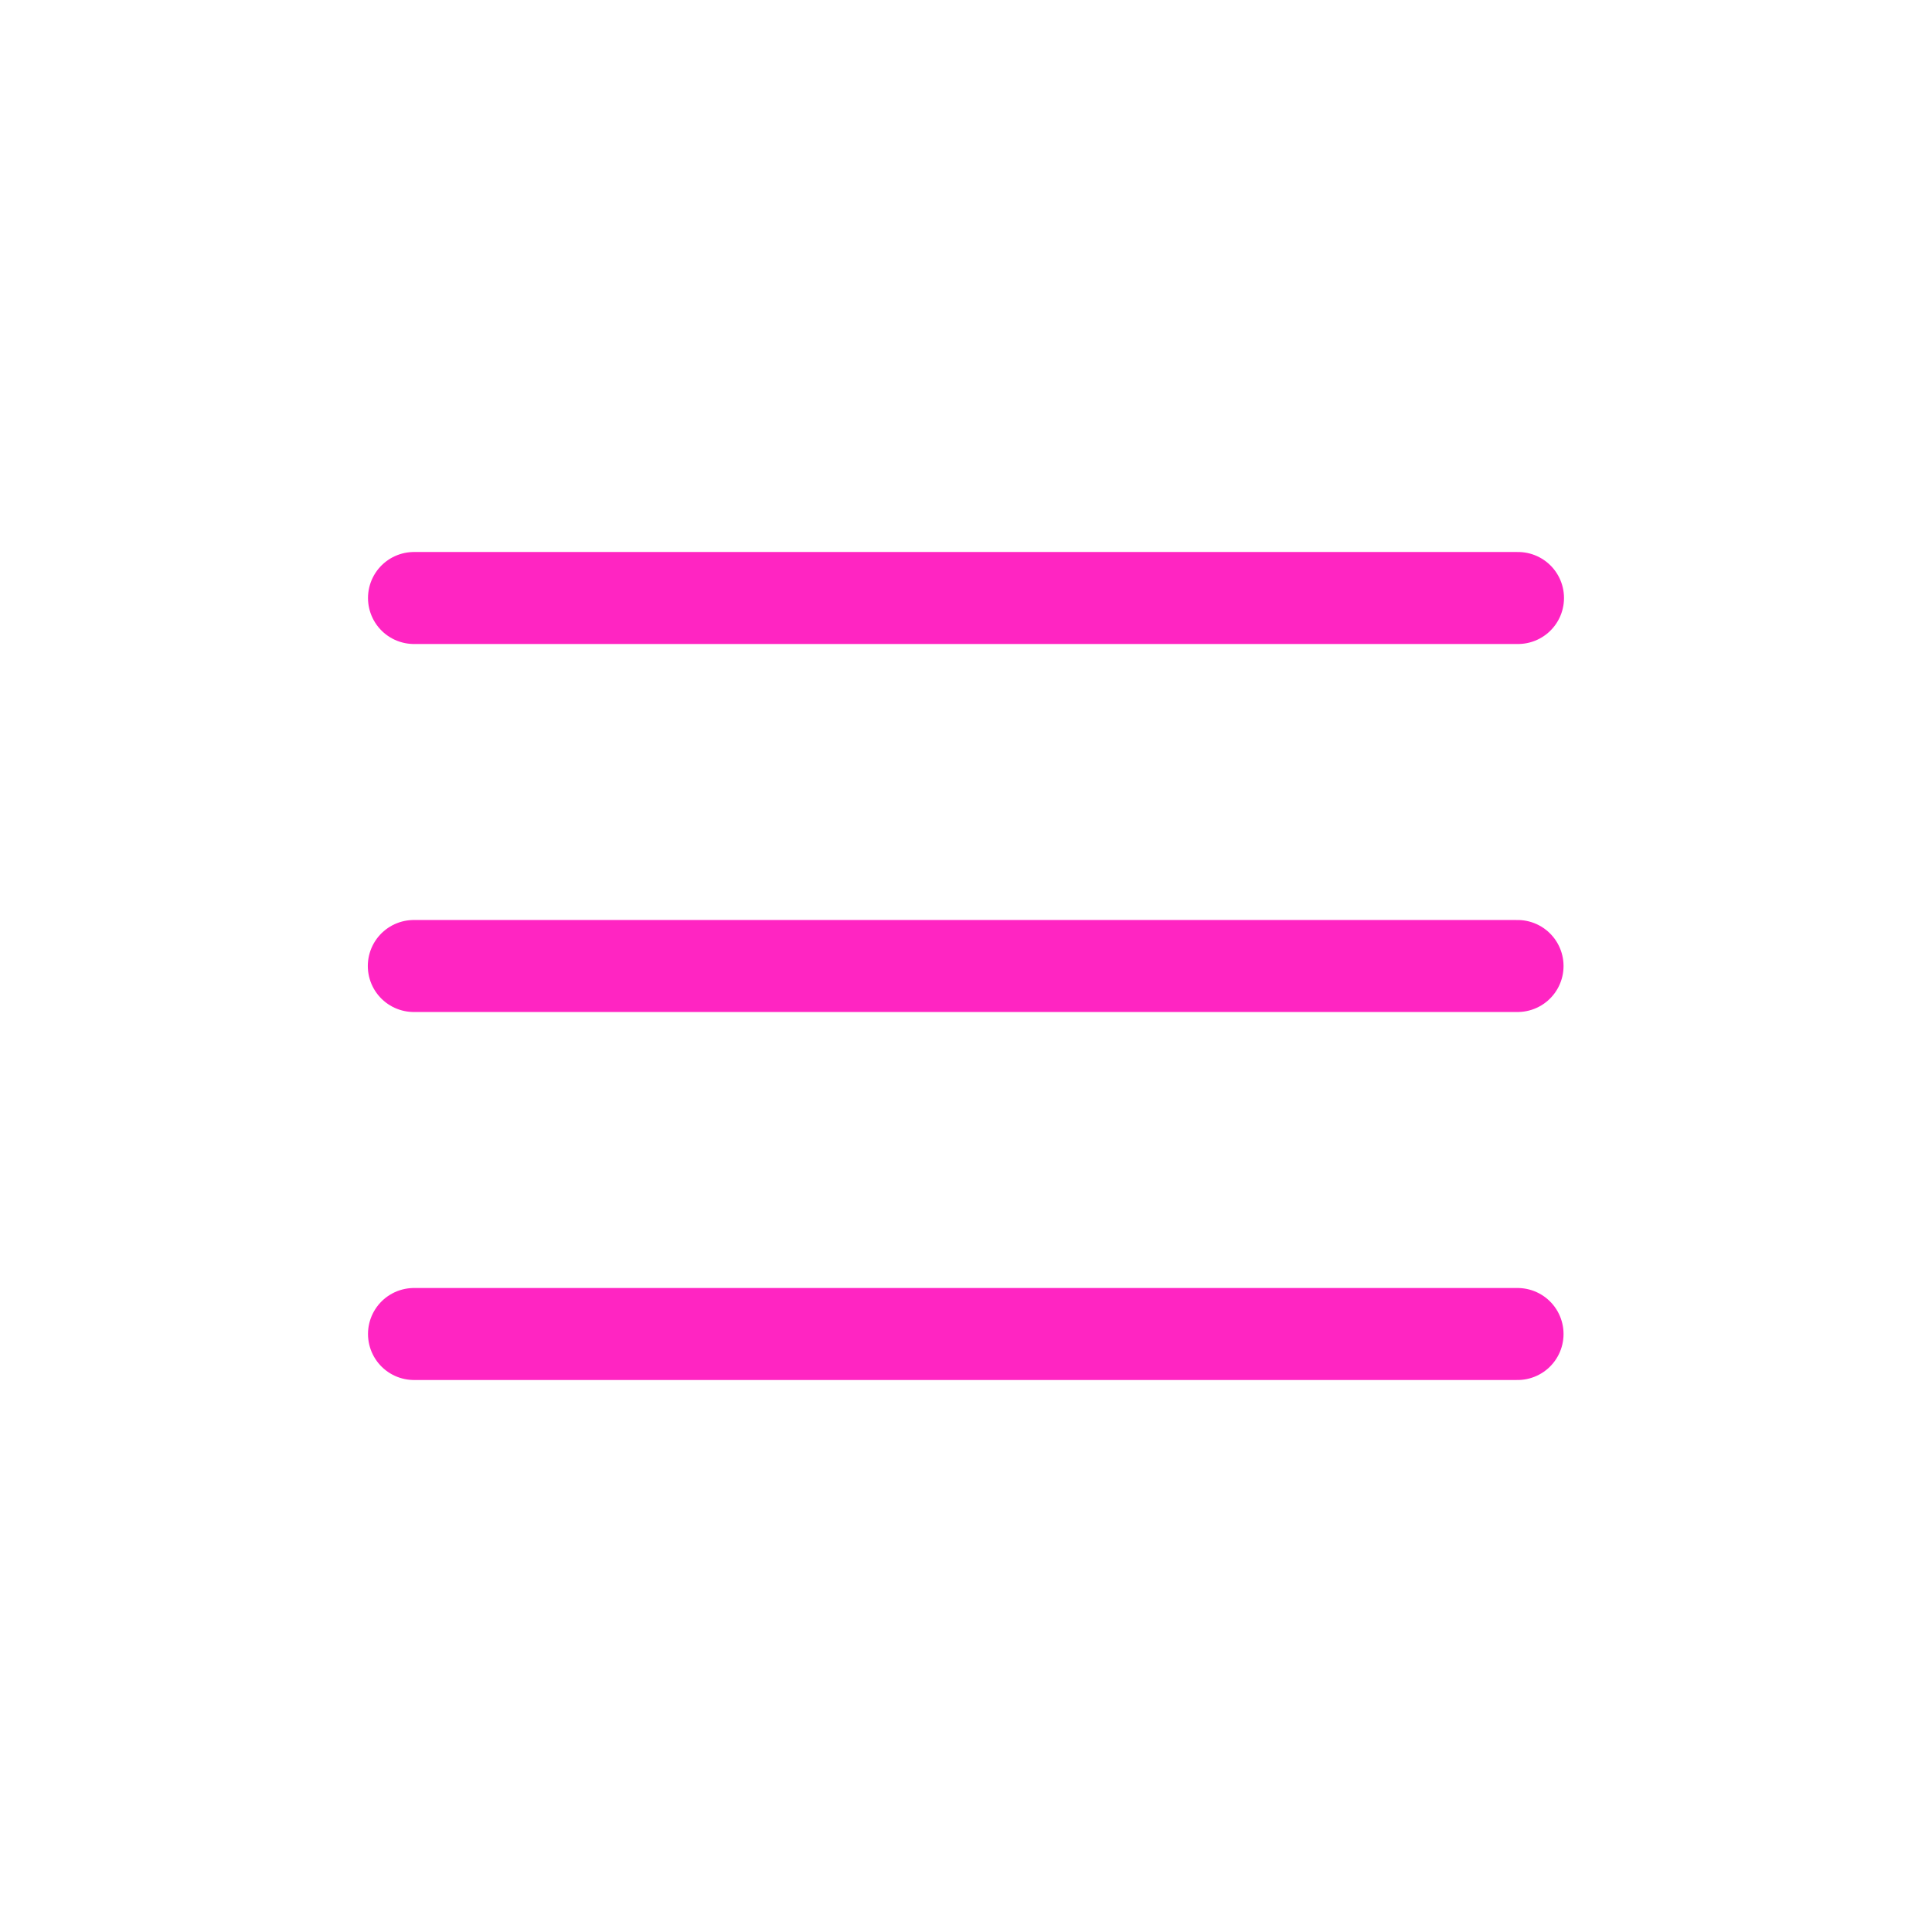 <svg width="63" height="63" viewBox="0 0 63 63" fill="none" xmlns="http://www.w3.org/2000/svg">
<path d="M13.5 19.5H49.5M13.494 31.5H49.485M13.5 43.5H49.485" stroke="#FF25C2" stroke-width="3" stroke-linecap="round" stroke-linejoin="round"/>
</svg>
